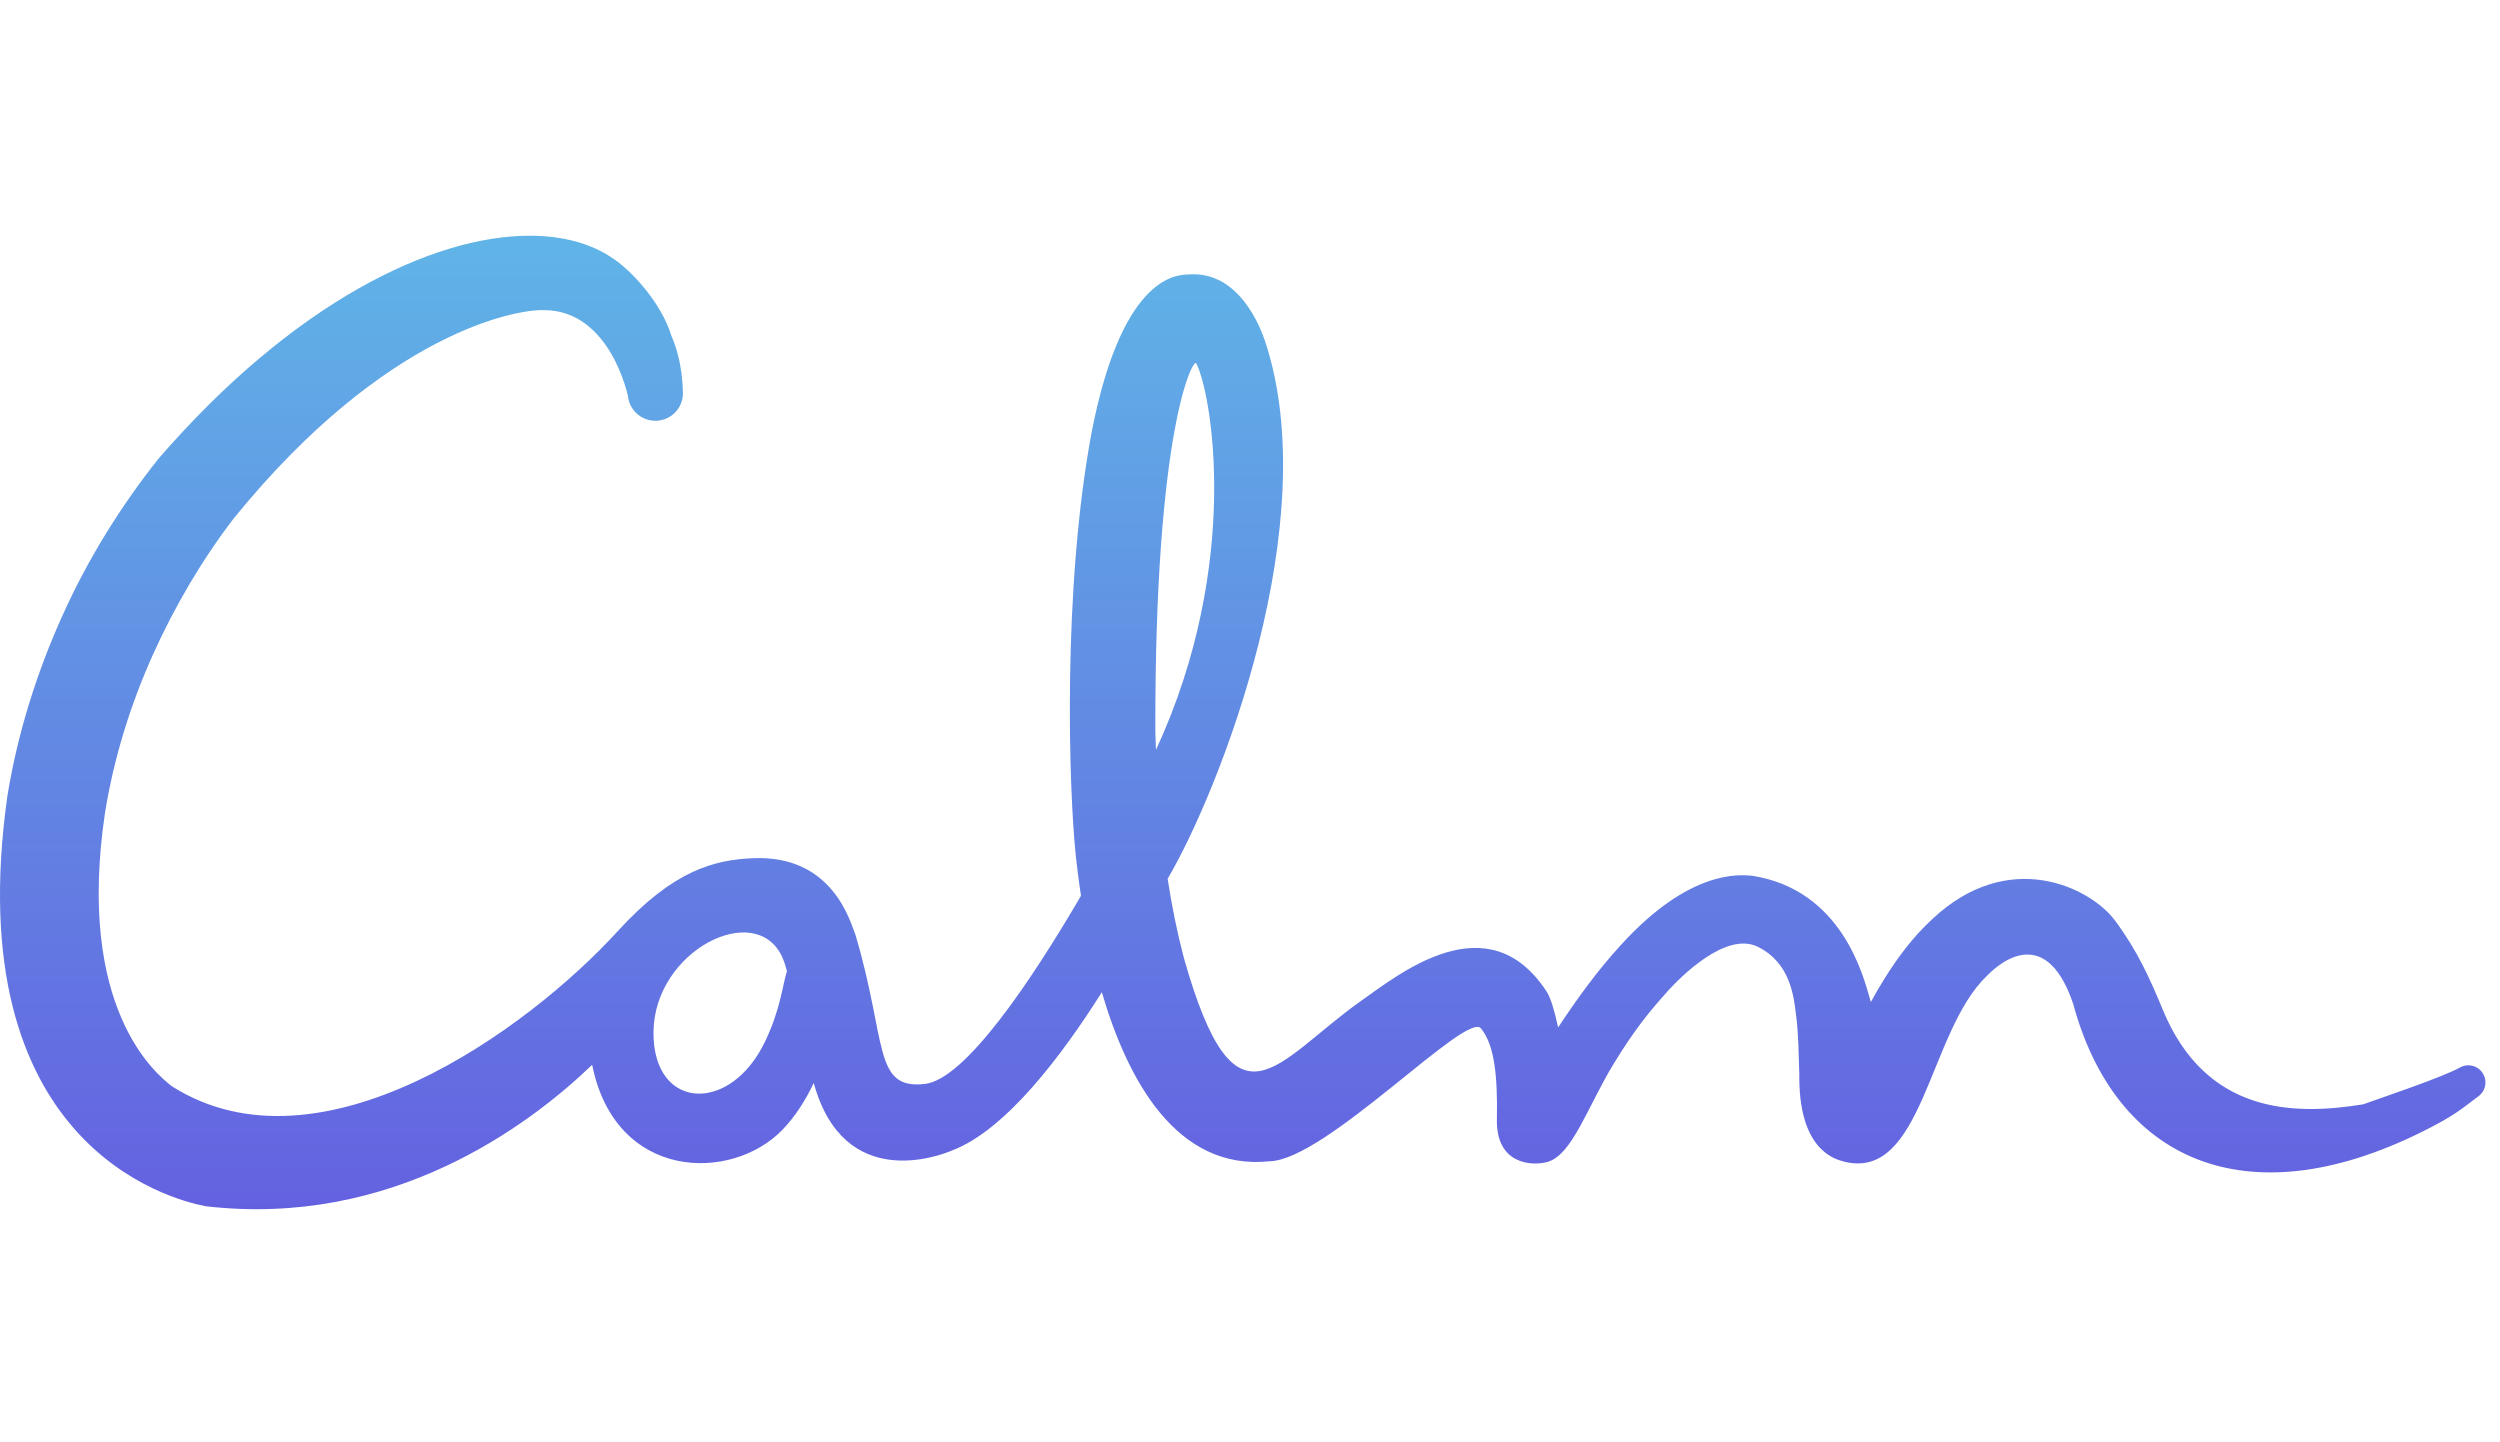 <svg
  xmlns="http://www.w3.org/2000/svg"
  width="130"
  height="75"
  viewBox="0 0 103 41"
  fill="none"
>
  <path
    fill-rule="evenodd"
    clip-rule="evenodd"
    d="M6.527 9.69C5.005 11.607 3.649 13.764 2.591 16.11V16.11C1.529 18.454 0.729 20.97 0.305 23.583V23.583C-1.726 37.925 6.989 40.206 8.474 40.485V40.485C16.113 41.377 21.738 37.213 24.397 34.659V34.659C25.356 39.446 30.134 39.504 32.23 37.342V37.342C32.765 36.791 33.192 36.113 33.526 35.408V35.408C34.768 39.932 38.748 38.392 39.216 38.191V38.191C41.435 37.358 43.756 34.264 45.396 31.669V31.669C46.438 35.227 48.45 39.041 52.316 38.632V38.632C54.645 38.576 60.485 32.359 61.025 33.17V33.17C61.564 33.841 61.707 35.073 61.672 36.912V36.912C61.637 38.751 63.094 38.843 63.755 38.66V38.66C64.775 38.378 65.417 36.364 66.485 34.613V34.613C67.323 33.241 67.947 32.464 68.777 31.55V31.55C69.196 31.098 71.093 29.133 72.43 29.8V29.8C73.767 30.468 73.904 31.839 73.996 32.597V32.597C74.099 33.358 74.1 34.164 74.132 35.046V35.046C74.093 38.092 75.522 38.522 75.925 38.634V38.634C79.23 39.528 79.435 33.305 81.859 30.995V30.995C82.086 30.76 84.204 28.57 85.414 32.143V32.143C87.161 38.602 92.538 41.016 99.776 37.425V37.425C101.119 36.759 101.383 36.498 102.116 35.952V35.952C102.297 35.817 102.398 35.607 102.4 35.39V35.39V35.38C102.399 35.266 102.371 35.15 102.311 35.043V35.043C102.123 34.702 101.694 34.579 101.353 34.768V34.768L101.35 34.77C100.609 35.181 98.144 36.005 97.365 36.286V36.286C94.444 36.764 90.866 36.657 89.104 32.383V32.383C88.573 31.095 88.047 29.935 87.139 28.716V28.716C86.113 27.337 82.751 25.698 79.612 28.655V28.655C78.797 29.404 78.195 30.232 77.673 31.057V31.057C77.46 31.395 77.263 31.734 77.078 32.074V32.074C77.065 32.029 77.054 31.984 77.041 31.939V31.939C76.764 30.982 75.877 27.444 72.187 26.869V26.869C71.68 26.827 69.626 26.596 66.786 29.717V29.717C65.793 30.799 64.967 31.951 64.197 33.116V33.116C64.196 33.118 64.195 33.119 64.195 33.121V33.121C64.059 32.487 63.895 31.911 63.732 31.658V31.658C61.319 27.939 57.663 30.908 56.089 32.016V32.016C52.561 34.501 50.925 37.84 48.775 30.254V30.254C48.497 29.198 48.277 28.104 48.107 26.994V26.994C50.25 23.347 54.613 12.251 52.109 4.812V4.812C51.946 4.342 51.074 1.94 48.978 2.095V2.095C48.677 2.125 46.289 1.874 44.984 8.556V8.556C43.763 15.017 44.033 23.343 44.329 26.104V26.104C44.362 26.39 44.425 26.955 44.536 27.694V27.694C42.471 31.235 39.758 35.26 38.105 35.447V35.447C35.957 35.691 36.555 33.709 35.245 29.305V29.305C35.019 28.733 34.295 26.011 31.036 26.146V26.146C29.443 26.212 27.755 26.628 25.451 29.152V29.152C21.711 33.25 13.179 39.414 7.077 35.54V35.54C6.414 35.025 3.118 32.326 4.332 24.237V24.237C4.692 22.019 5.373 19.829 6.289 17.785V17.785C7.208 15.74 8.341 13.827 9.641 12.133V12.133C15.909 4.421 21.339 3.52 22.41 3.566V3.566C25.158 3.567 25.872 7.129 25.87 7.097V7.097C25.931 7.722 26.486 8.18 27.111 8.119V8.119C27.736 8.058 28.193 7.502 28.132 6.876V6.876C28.127 6.845 28.137 5.712 27.667 4.636V4.636C27.237 3.234 25.998 1.932 25.276 1.451V1.451C24.387 0.831 23.209 0.5 21.822 0.5V0.5C17.834 0.5 12.113 3.233 6.527 9.69M47.6 20.944C47.571 8.385 49.165 5.535 49.282 5.753V5.753C49.89 6.882 51.2 13.953 47.626 21.684V21.684C47.617 21.437 47.608 21.191 47.6 20.944M26.924 33.284C26.971 29.96 31.103 27.872 32.212 30.185V30.185C32.303 30.375 32.364 30.587 32.423 30.798V30.798C32.231 31.409 32.154 32.395 31.504 33.733V33.733C30.819 35.145 29.742 35.847 28.805 35.847V35.847C27.767 35.847 26.901 34.988 26.924 33.284"
    fill="url(#paint0_linear_862_2559)"
  />
  <defs>
    <linearGradient
      id="paint0_linear_862_2559"
      x1="0"
      y1="0.5"
      x2="0"
      y2="40.608"
      gradientUnits="userSpaceOnUse"
    >
      <stop stop-color="#60B4E7" />
      <stop offset="1" stop-color="#6461E0" />
    </linearGradient>
  </defs>
</svg>
